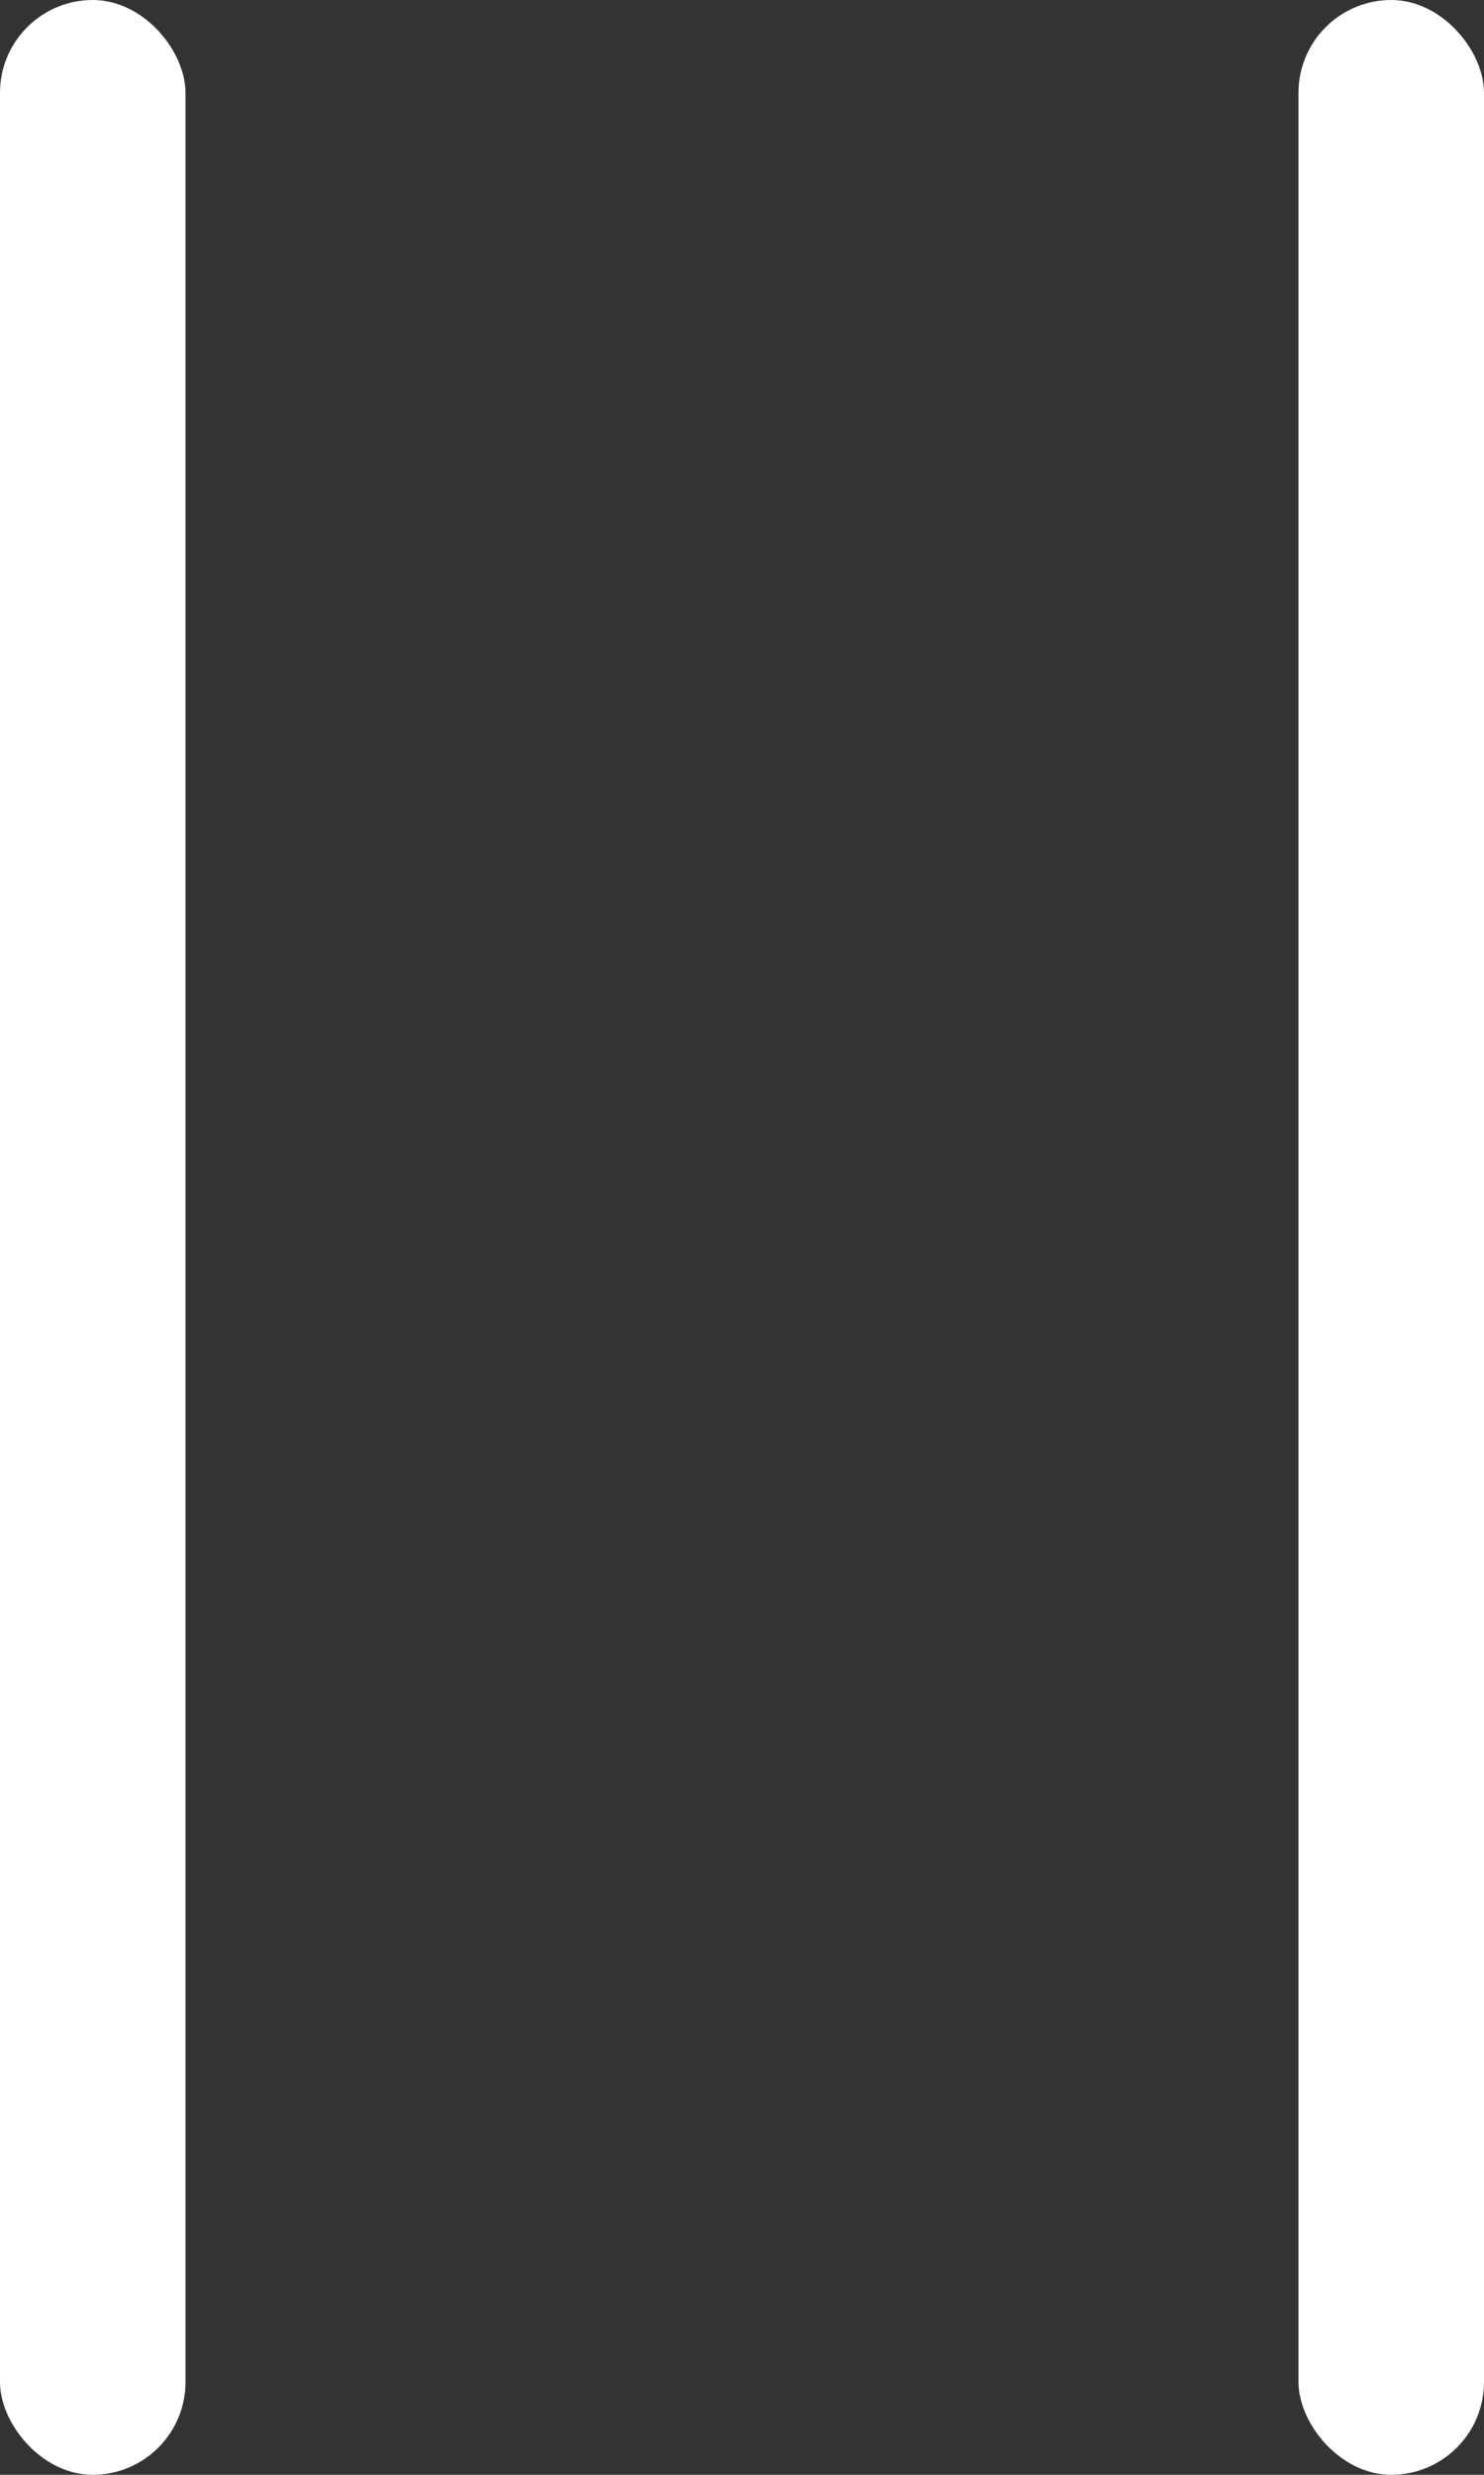 <svg width="24" height="40" viewBox="0 0 24 40" fill="none" xmlns="http://www.w3.org/2000/svg">
<rect x="0" y="0" width="24" height="40" fill="#333333" stroke="none"/>
<rect width="3" height="40" rx="1.5" fill="white"/>
<rect x="21" width="3" height="40" rx="1.5" fill="white"/>
</svg>
